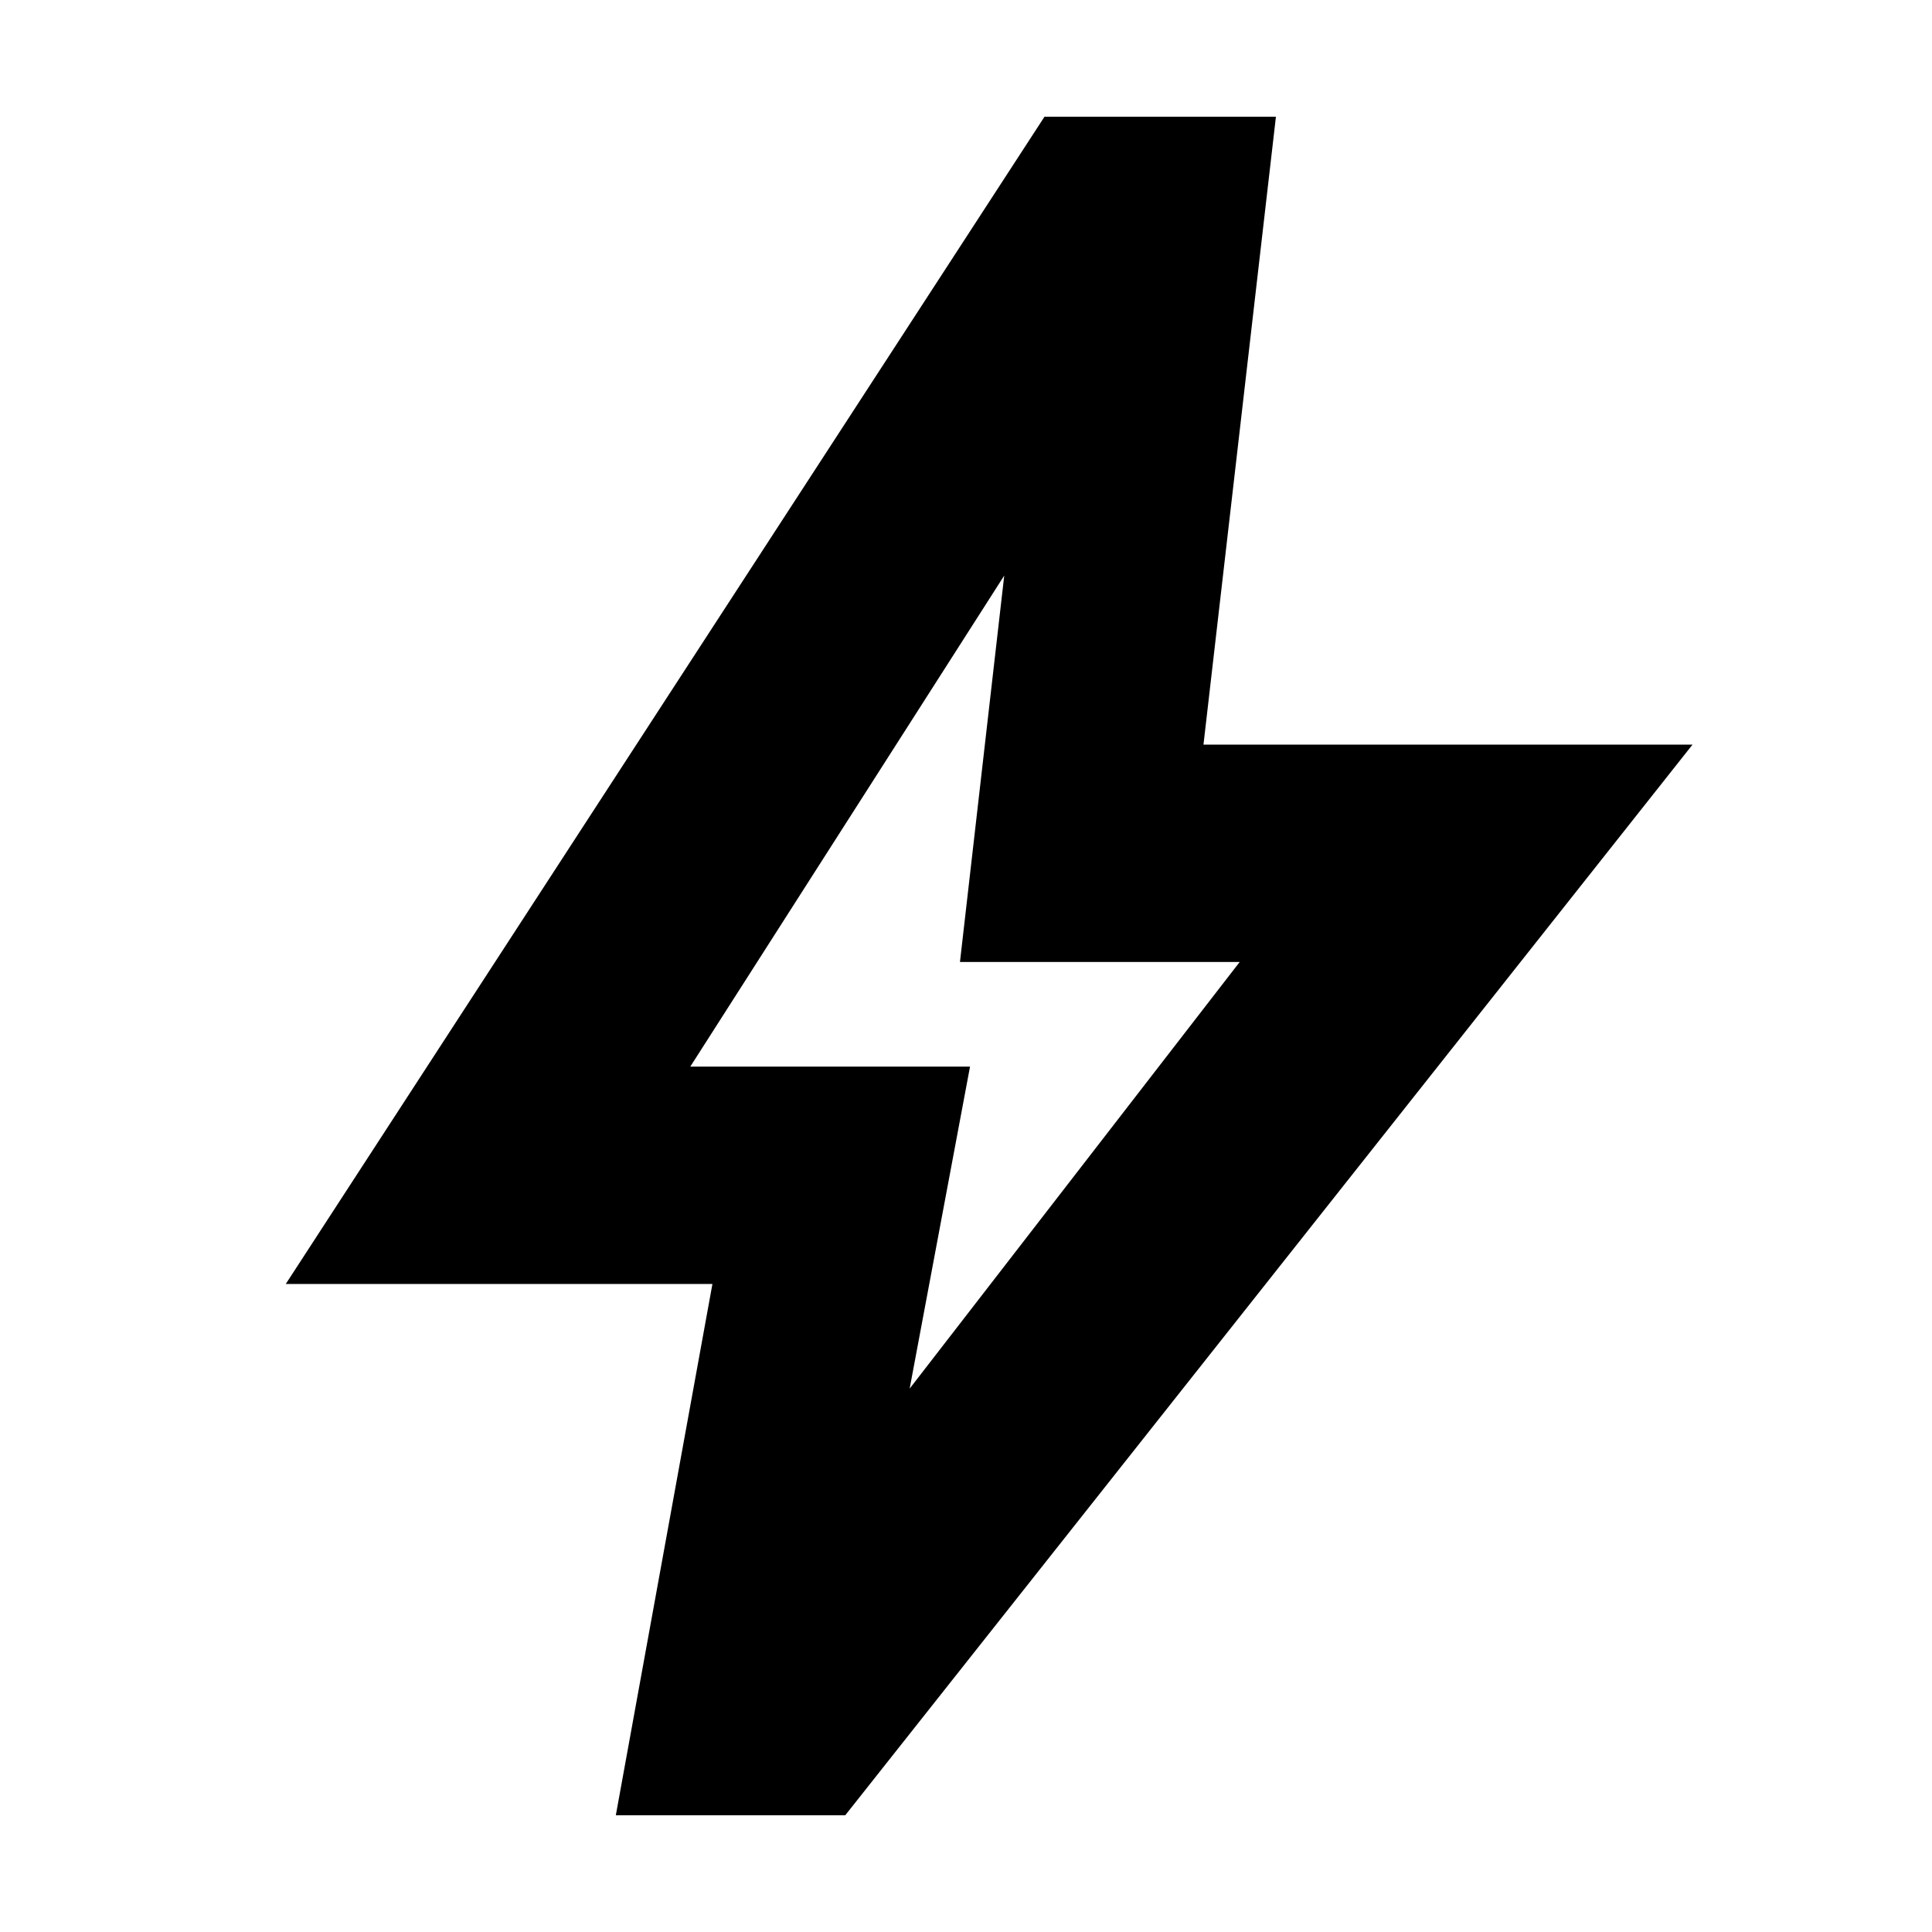 <svg xmlns="http://www.w3.org/2000/svg" height="20" viewBox="0 -960 960 960" width="20"><path d="m452-270 164-212H477l22-192-156 244h139l-30 160ZM306-58l48-264H142l377-580h115l-36 312h243L420-58H306Zm174-414Z"/></svg>